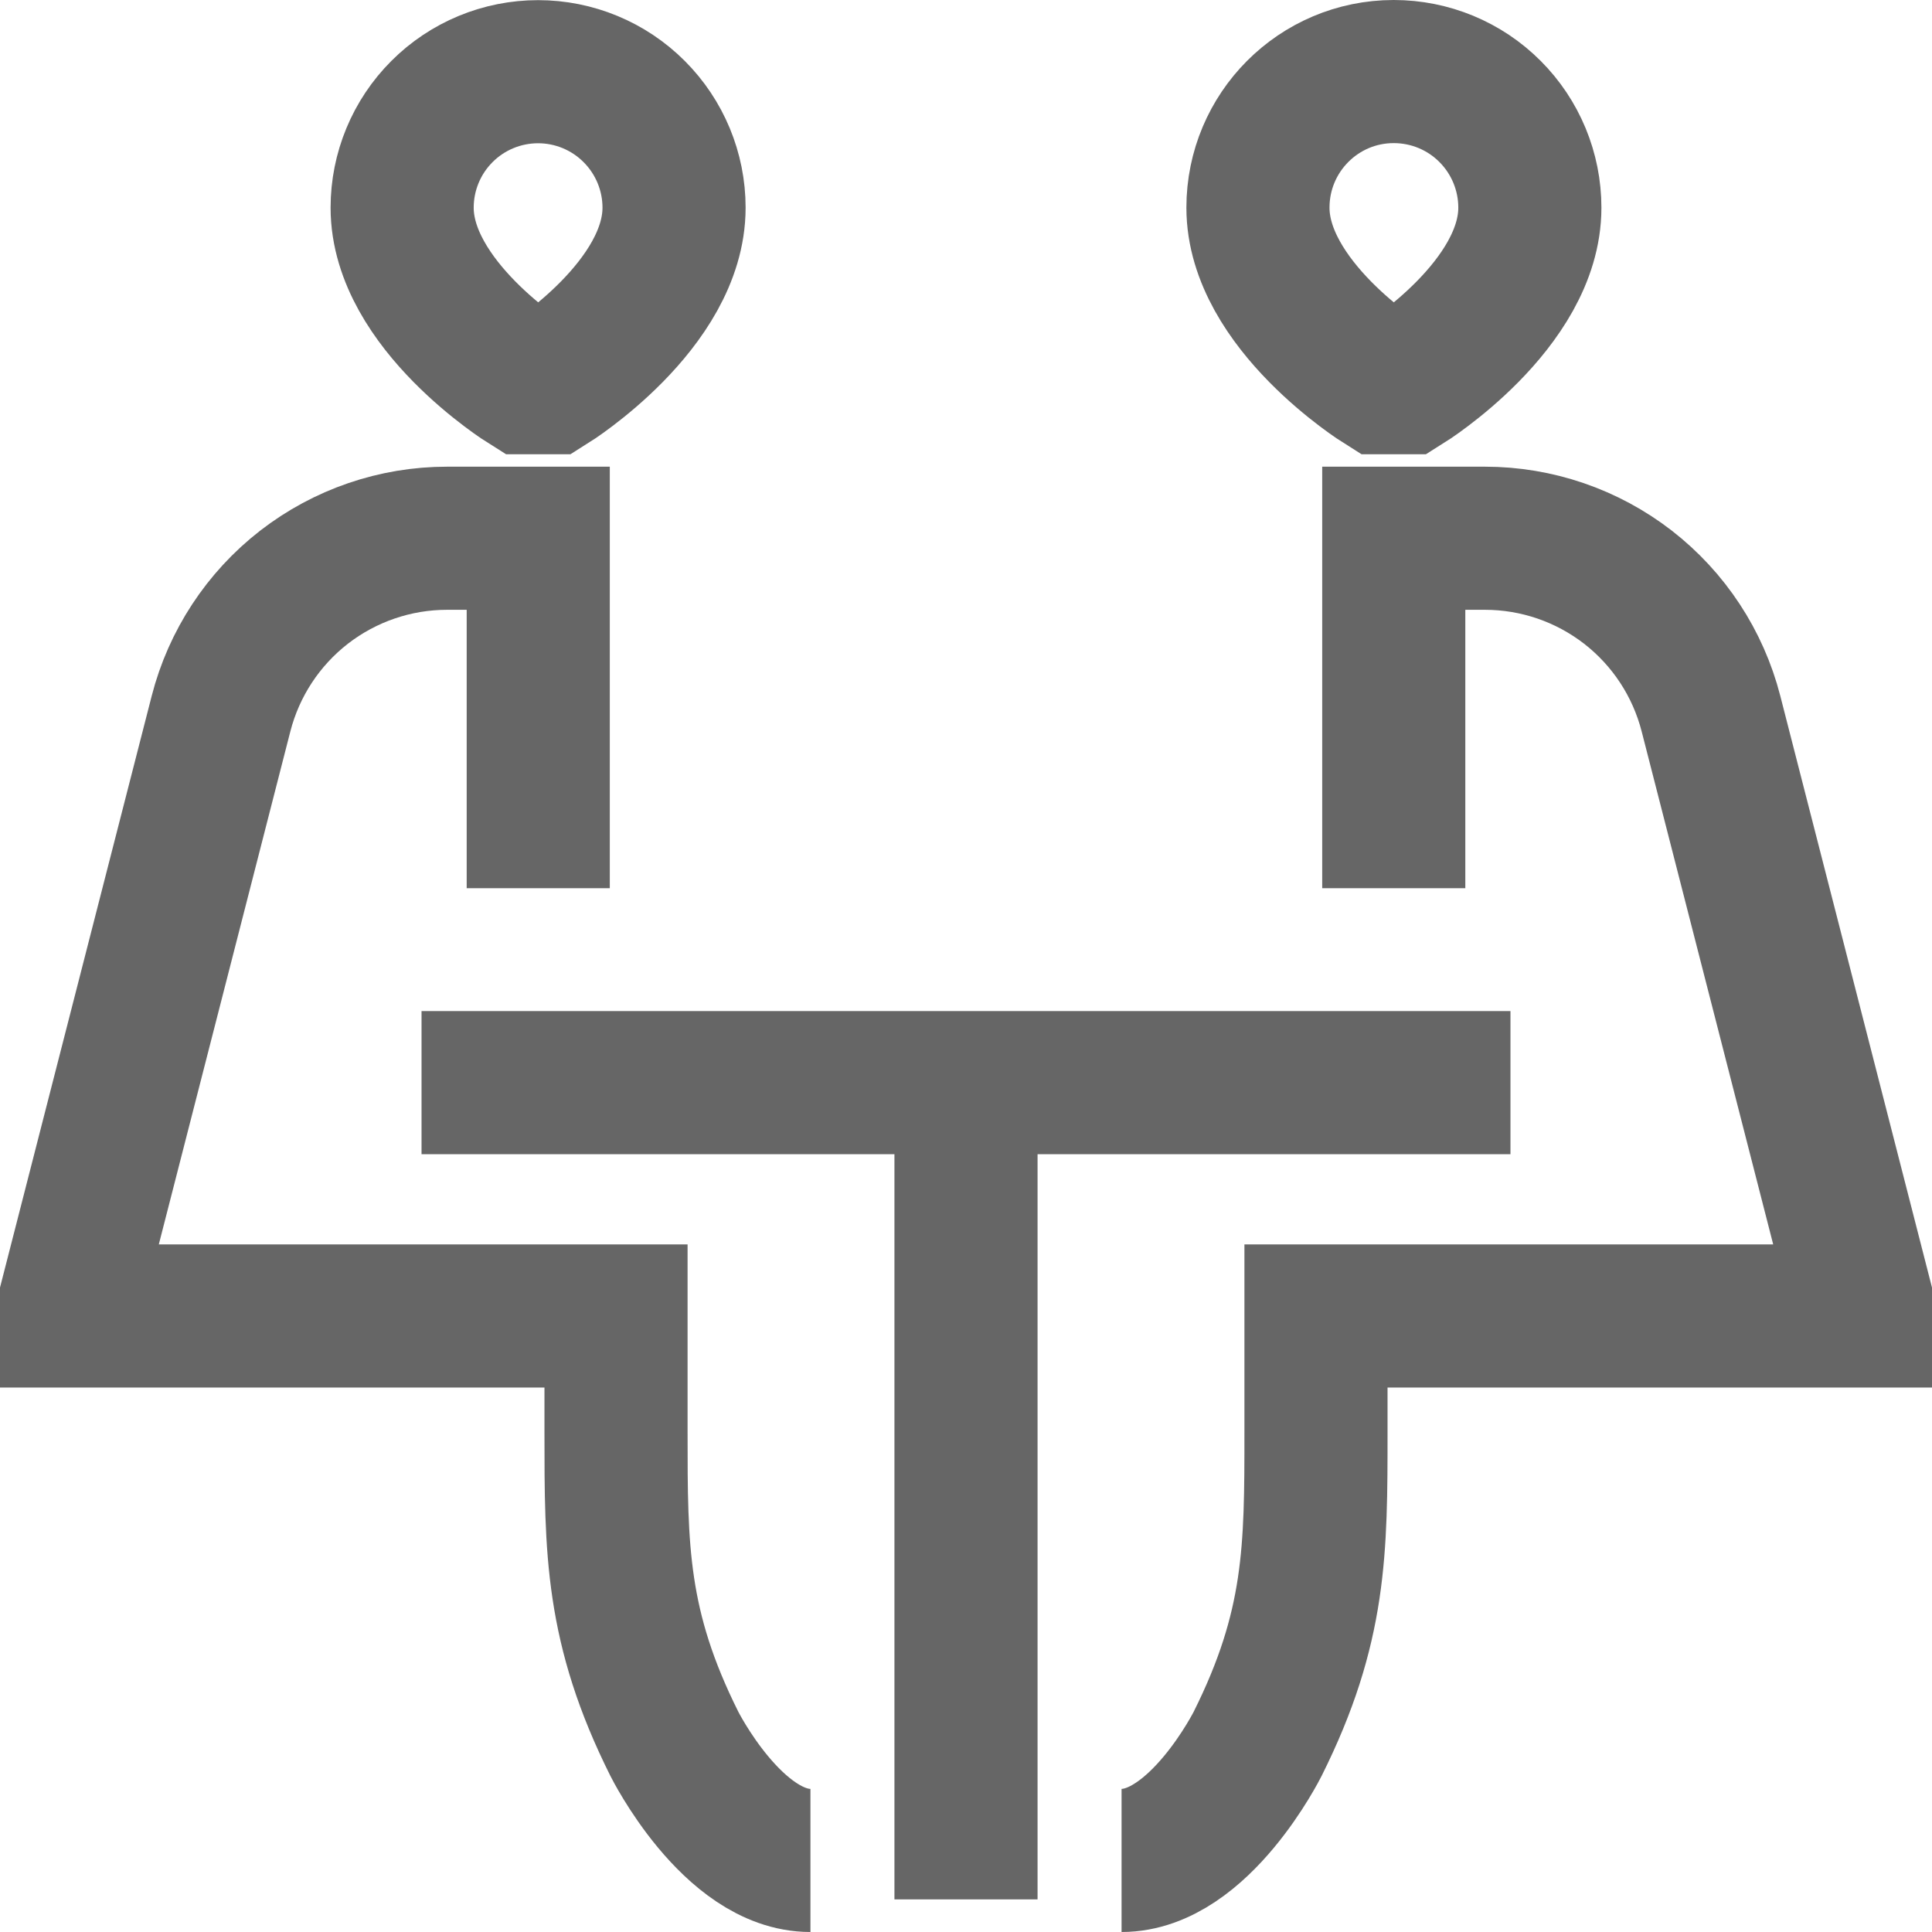 <svg width="27" height="27" viewBox="0 0 27 27" fill="none" xmlns="http://www.w3.org/2000/svg">
<path d="M5.891 15.13H21.109M13.5 15.13V26.544M7.522 12.413V7.522H6.248C5.524 7.522 4.821 7.763 4.249 8.206C3.677 8.65 3.269 9.272 3.089 9.973L1 18.12V18.391H8.609V20.022C8.609 21.652 8.609 22.739 9.424 24.37C9.424 24.37 10.239 26 11.326 26M19.478 12.413V7.522H20.752C21.476 7.522 22.179 7.763 22.751 8.206C23.323 8.65 23.731 9.272 23.911 9.973L26 18.12V18.391H18.391V20.022C18.391 21.652 18.391 22.739 17.576 24.37C17.576 24.37 16.761 26 15.674 26M7.359 5.348C7.359 5.348 5.62 4.261 5.62 2.902C5.62 2.398 5.82 1.915 6.176 1.559C6.532 1.202 7.016 1.002 7.52 1.002C8.023 1.002 8.507 1.202 8.863 1.559C9.219 1.915 9.42 2.398 9.42 2.902C9.42 4.261 7.685 5.348 7.685 5.348H7.359ZM19.641 5.348C19.641 5.348 21.38 4.261 21.38 2.902C21.38 2.398 21.18 1.914 20.823 1.557C20.467 1.2 19.983 1 19.478 1C18.428 1 17.58 1.852 17.58 2.902C17.58 4.261 19.315 5.348 19.315 5.348H19.641Z" stroke="#666666" stroke-width="2"/>
</svg>
